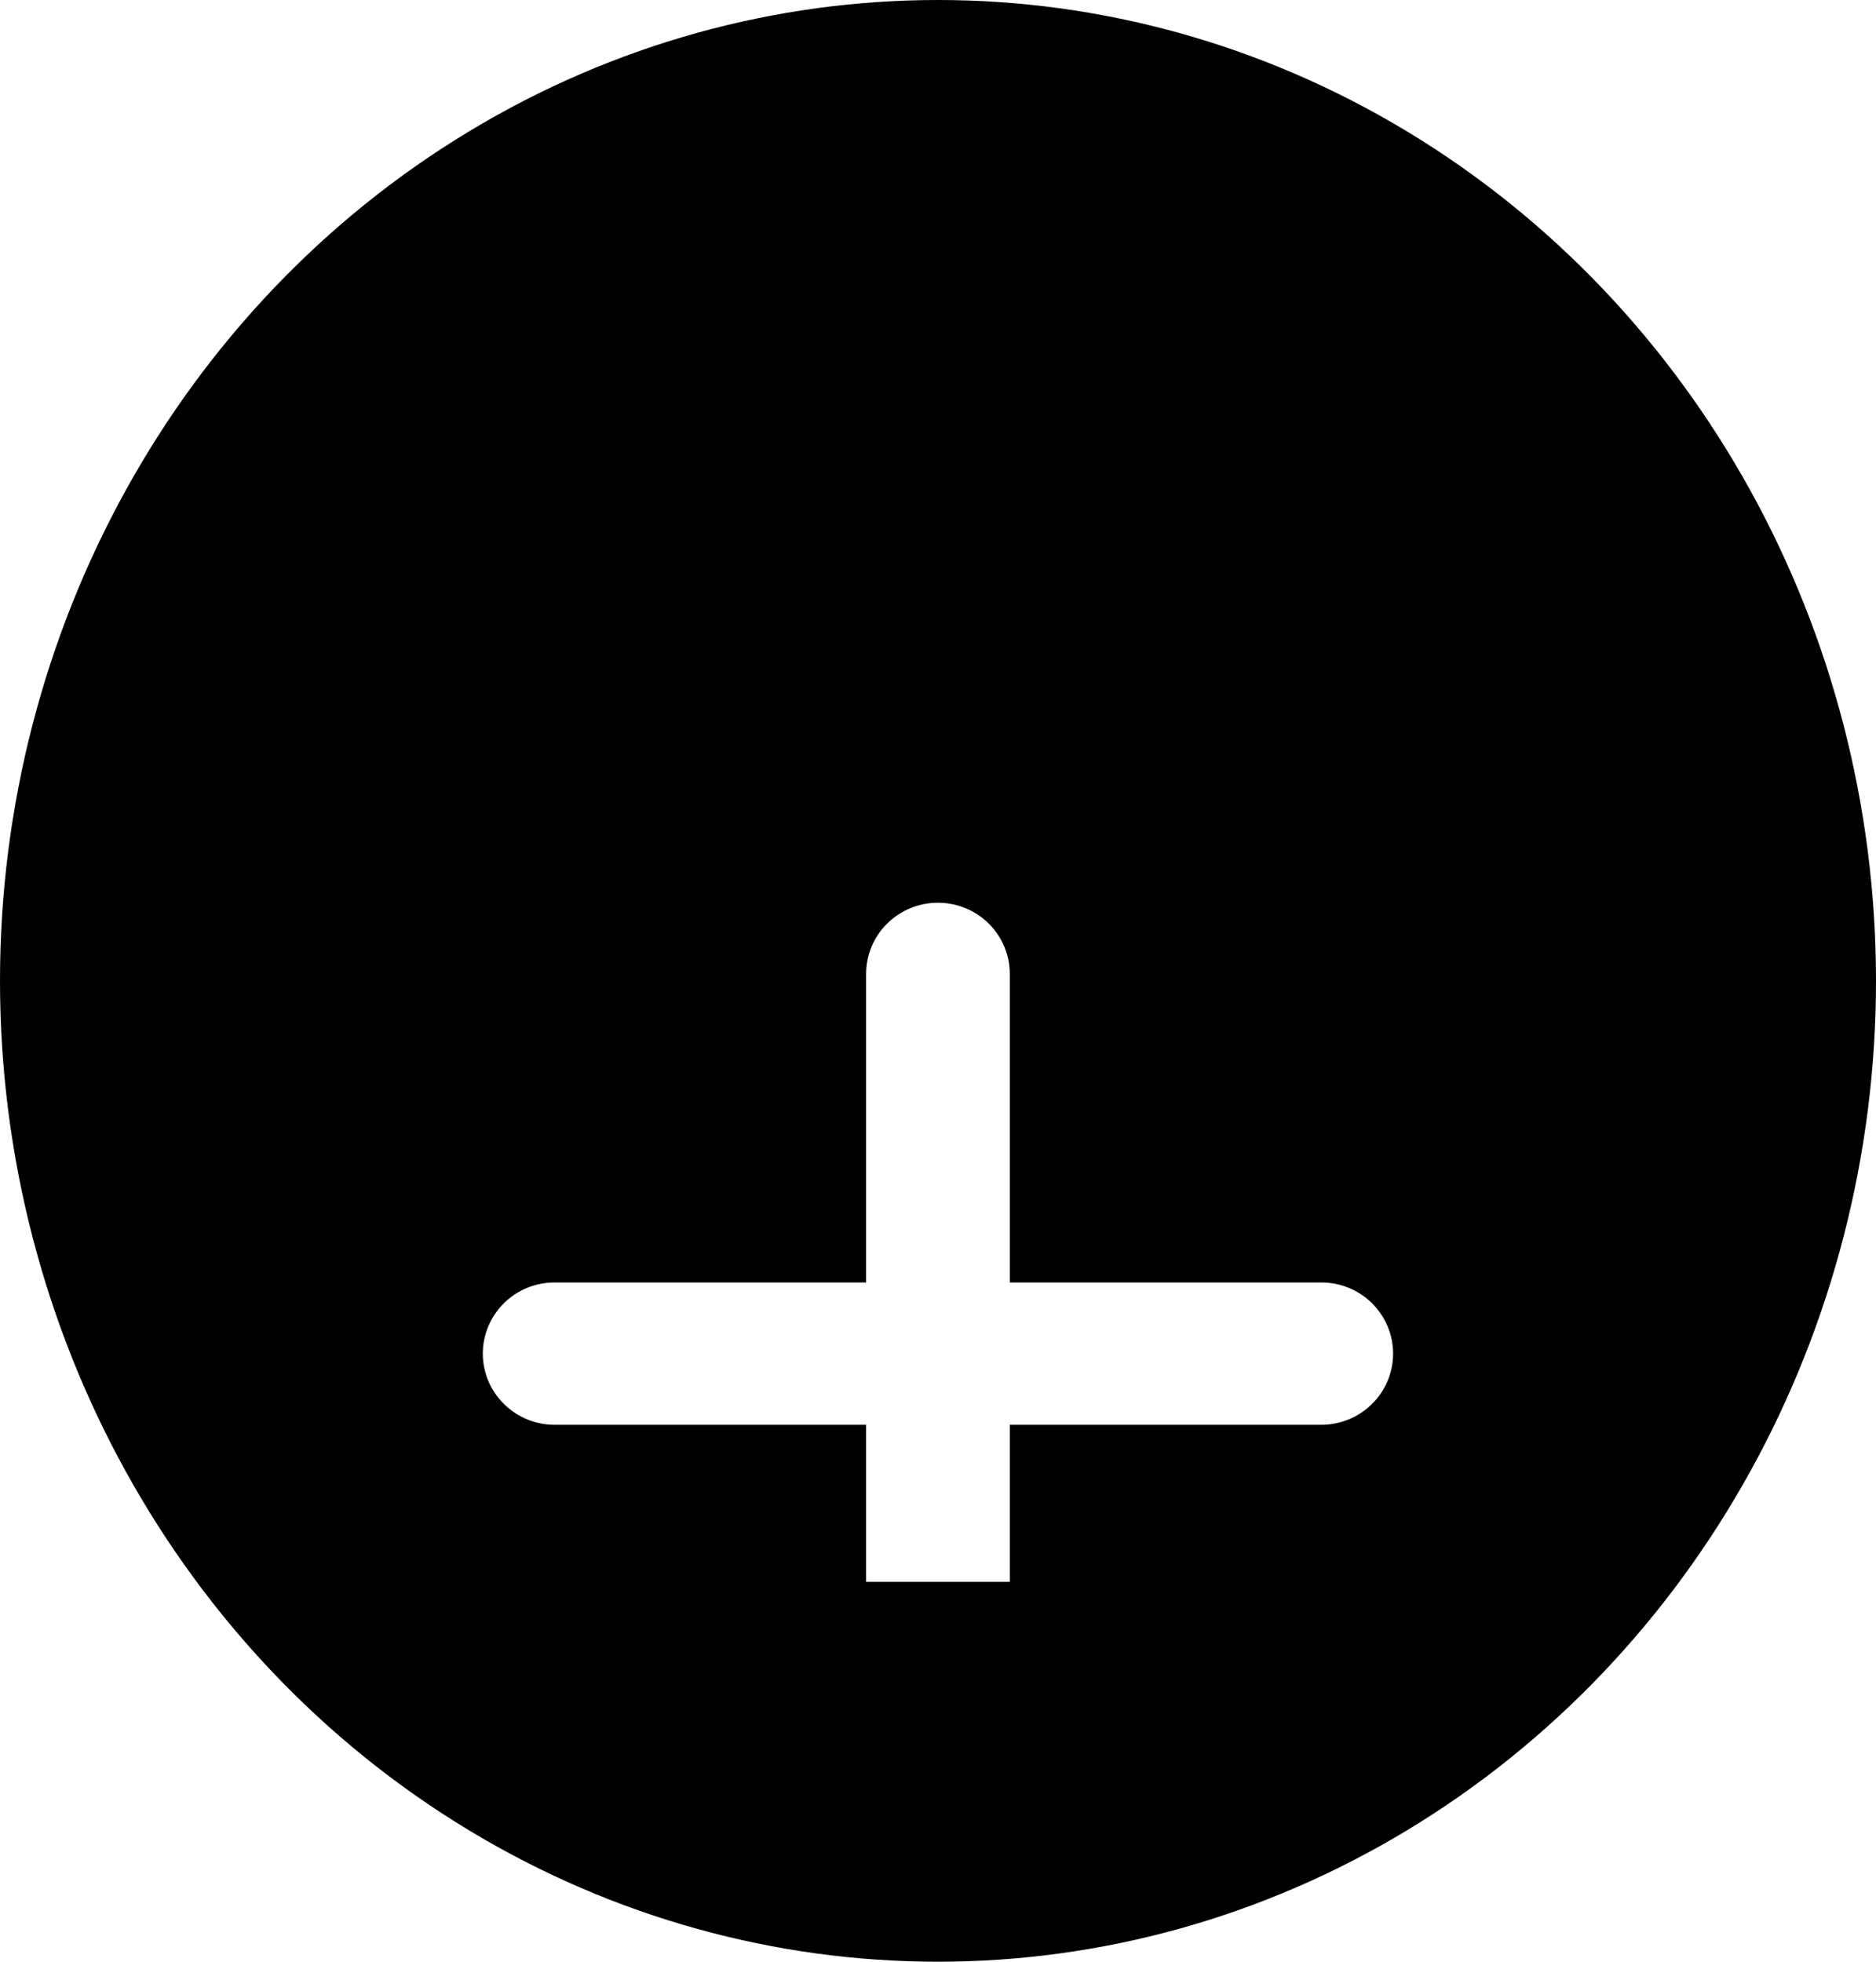 <svg width="22" height="23" viewBox="0 0 22 23" fill="none" xmlns="http://www.w3.org/2000/svg">
<ellipse cx="11" cy="11.5" rx="11" ry="11.5" fill="black"/>
<g clip-path="url(#clip0_488_3764)">
<g filter="url(#filter0_d_488_3764)">
<path d="M10.157 16.322C10.157 16.543 10.245 16.756 10.404 16.912C10.562 17.069 10.776 17.157 10.999 17.157C11.223 17.157 11.437 17.069 11.595 16.912C11.753 16.756 11.842 16.543 11.842 16.322V12.705H15.494C15.718 12.705 15.932 12.617 16.09 12.46C16.248 12.304 16.337 12.092 16.337 11.87C16.337 11.649 16.248 11.437 16.09 11.28C15.932 11.123 15.718 11.036 15.494 11.036H11.842V7.419C11.842 7.197 11.753 6.985 11.595 6.828C11.437 6.672 11.223 6.584 10.999 6.584C10.776 6.584 10.562 6.672 10.404 6.828C10.245 6.985 10.157 7.197 10.157 7.419V11.036H6.505C6.281 11.036 6.067 11.123 5.909 11.28C5.751 11.437 5.662 11.649 5.662 11.87C5.662 12.092 5.751 12.304 5.909 12.46C6.067 12.617 6.281 12.705 6.505 12.705H10.157V16.322Z" fill="white"/>
</g>
</g>
<defs>
<filter id="filter0_d_488_3764" x="1.662" y="6.584" width="18.674" height="18.572" filterUnits="userSpaceOnUse" color-interpolation-filters="sRGB">
<feFlood flood-opacity="0" result="BackgroundImageFix"/>
<feColorMatrix in="SourceAlpha" type="matrix" values="0 0 0 0 0 0 0 0 0 0 0 0 0 0 0 0 0 0 127 0" result="hardAlpha"/>
<feOffset dy="4"/>
<feGaussianBlur stdDeviation="2"/>
<feComposite in2="hardAlpha" operator="out"/>
<feColorMatrix type="matrix" values="0 0 0 0 0 0 0 0 0 0 0 0 0 0 0 0 0 0 0.25 0"/>
<feBlend mode="normal" in2="BackgroundImageFix" result="effect1_dropShadow_488_3764"/>
<feBlend mode="normal" in="SourceGraphic" in2="effect1_dropShadow_488_3764" result="shape"/>
</filter>
<clipPath id="clip0_488_3764">
<rect width="13.484" height="13.355" fill="white" transform="translate(4.258 5.193)"/>
</clipPath>
</defs>
</svg>
